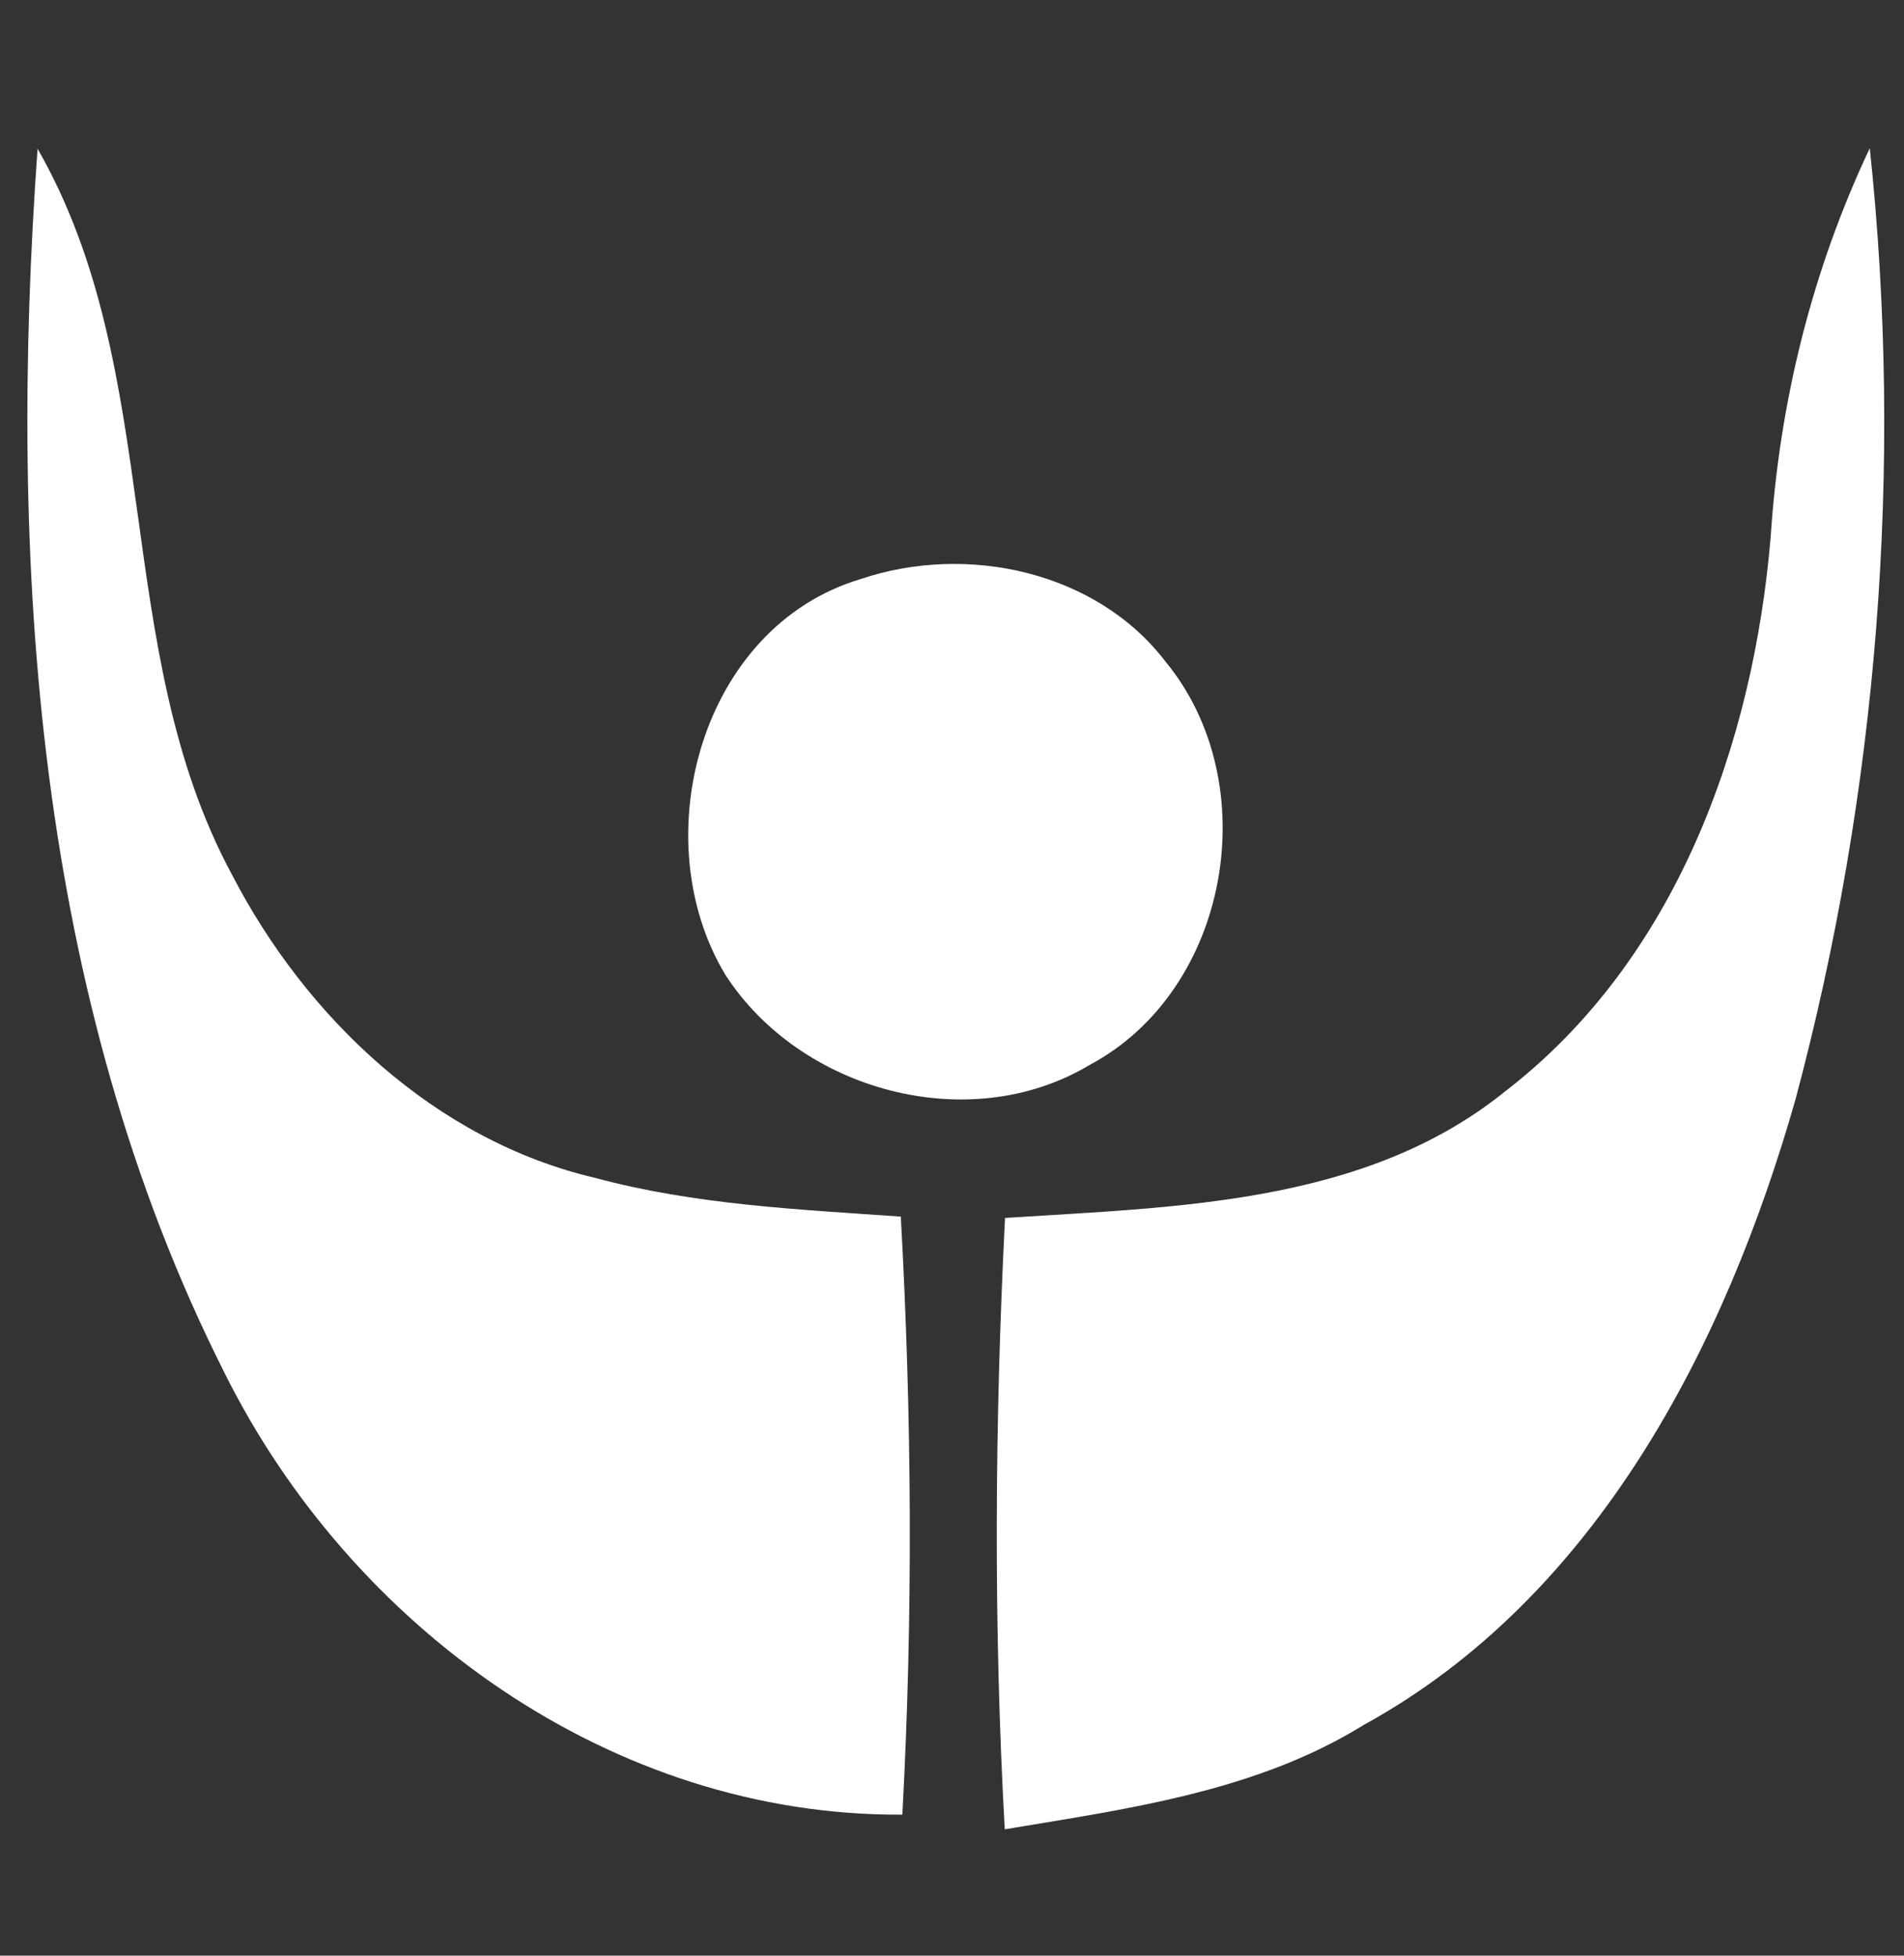 <?xml version="1.0" encoding="utf-8"?>
<!-- Generator: Adobe Illustrator 16.0.3, SVG Export Plug-In . SVG Version: 6.00 Build 0)  -->
<!DOCTYPE svg PUBLIC "-//W3C//DTD SVG 1.1//EN" "http://www.w3.org/Graphics/SVG/1.1/DTD/svg11.dtd">
<svg version="1.1" id="Layer_1" xmlns="http://www.w3.org/2000/svg" xmlns:xlink="http://www.w3.org/1999/xlink" x="0px" y="0px"
	 width="74px" height="76px" viewBox="0 0 74 76" enable-background="new 0 0 74 76" xml:space="preserve">
<rect x="0" y="0" width="74" height="76" fill="#333333" stroke="none"/>
<path fill="#FFFFFF" d="M1.46,5.78c4.99,8.7,2.82,19.42,7.55,28.2c2.88,5.57,7.91,10.35,14.14,11.799
	c3.86,1.041,7.89,1.221,11.86,1.5c0.43,7.74,0.48,15.5,0.06,23.24C23.77,70.59,13.63,63.23,8.71,53.32
	C1.36,38.73,0.31,21.81,1.46,5.78z"/>
<path fill="#FFFFFF" d="M68.82,20.85c0.34-5.23,1.609-10.35,3.85-15.09c1.311,12.35,0.32,24.979-2.891,36.98
	C67.05,52.3,62.04,62.07,53.01,67.029c-4.199,2.601-9.18,3.261-13.96,4.061c-0.44-7.92-0.39-15.84,0.011-23.76
	c6.649-0.43,14-0.52,19.439-4.92C65.12,37.32,68.141,28.94,68.82,20.85z"/>
<path fill="#FFFFFF" d="M33.46,22.5c4.09-1.38,9.13-0.32,11.83,3.2c3.91,4.73,2.521,12.78-2.95,15.69
	c-4.68,2.799-11.24,1-14.15-3.511C25.01,32.6,27.23,24.35,33.46,22.5z"/>
</svg>
